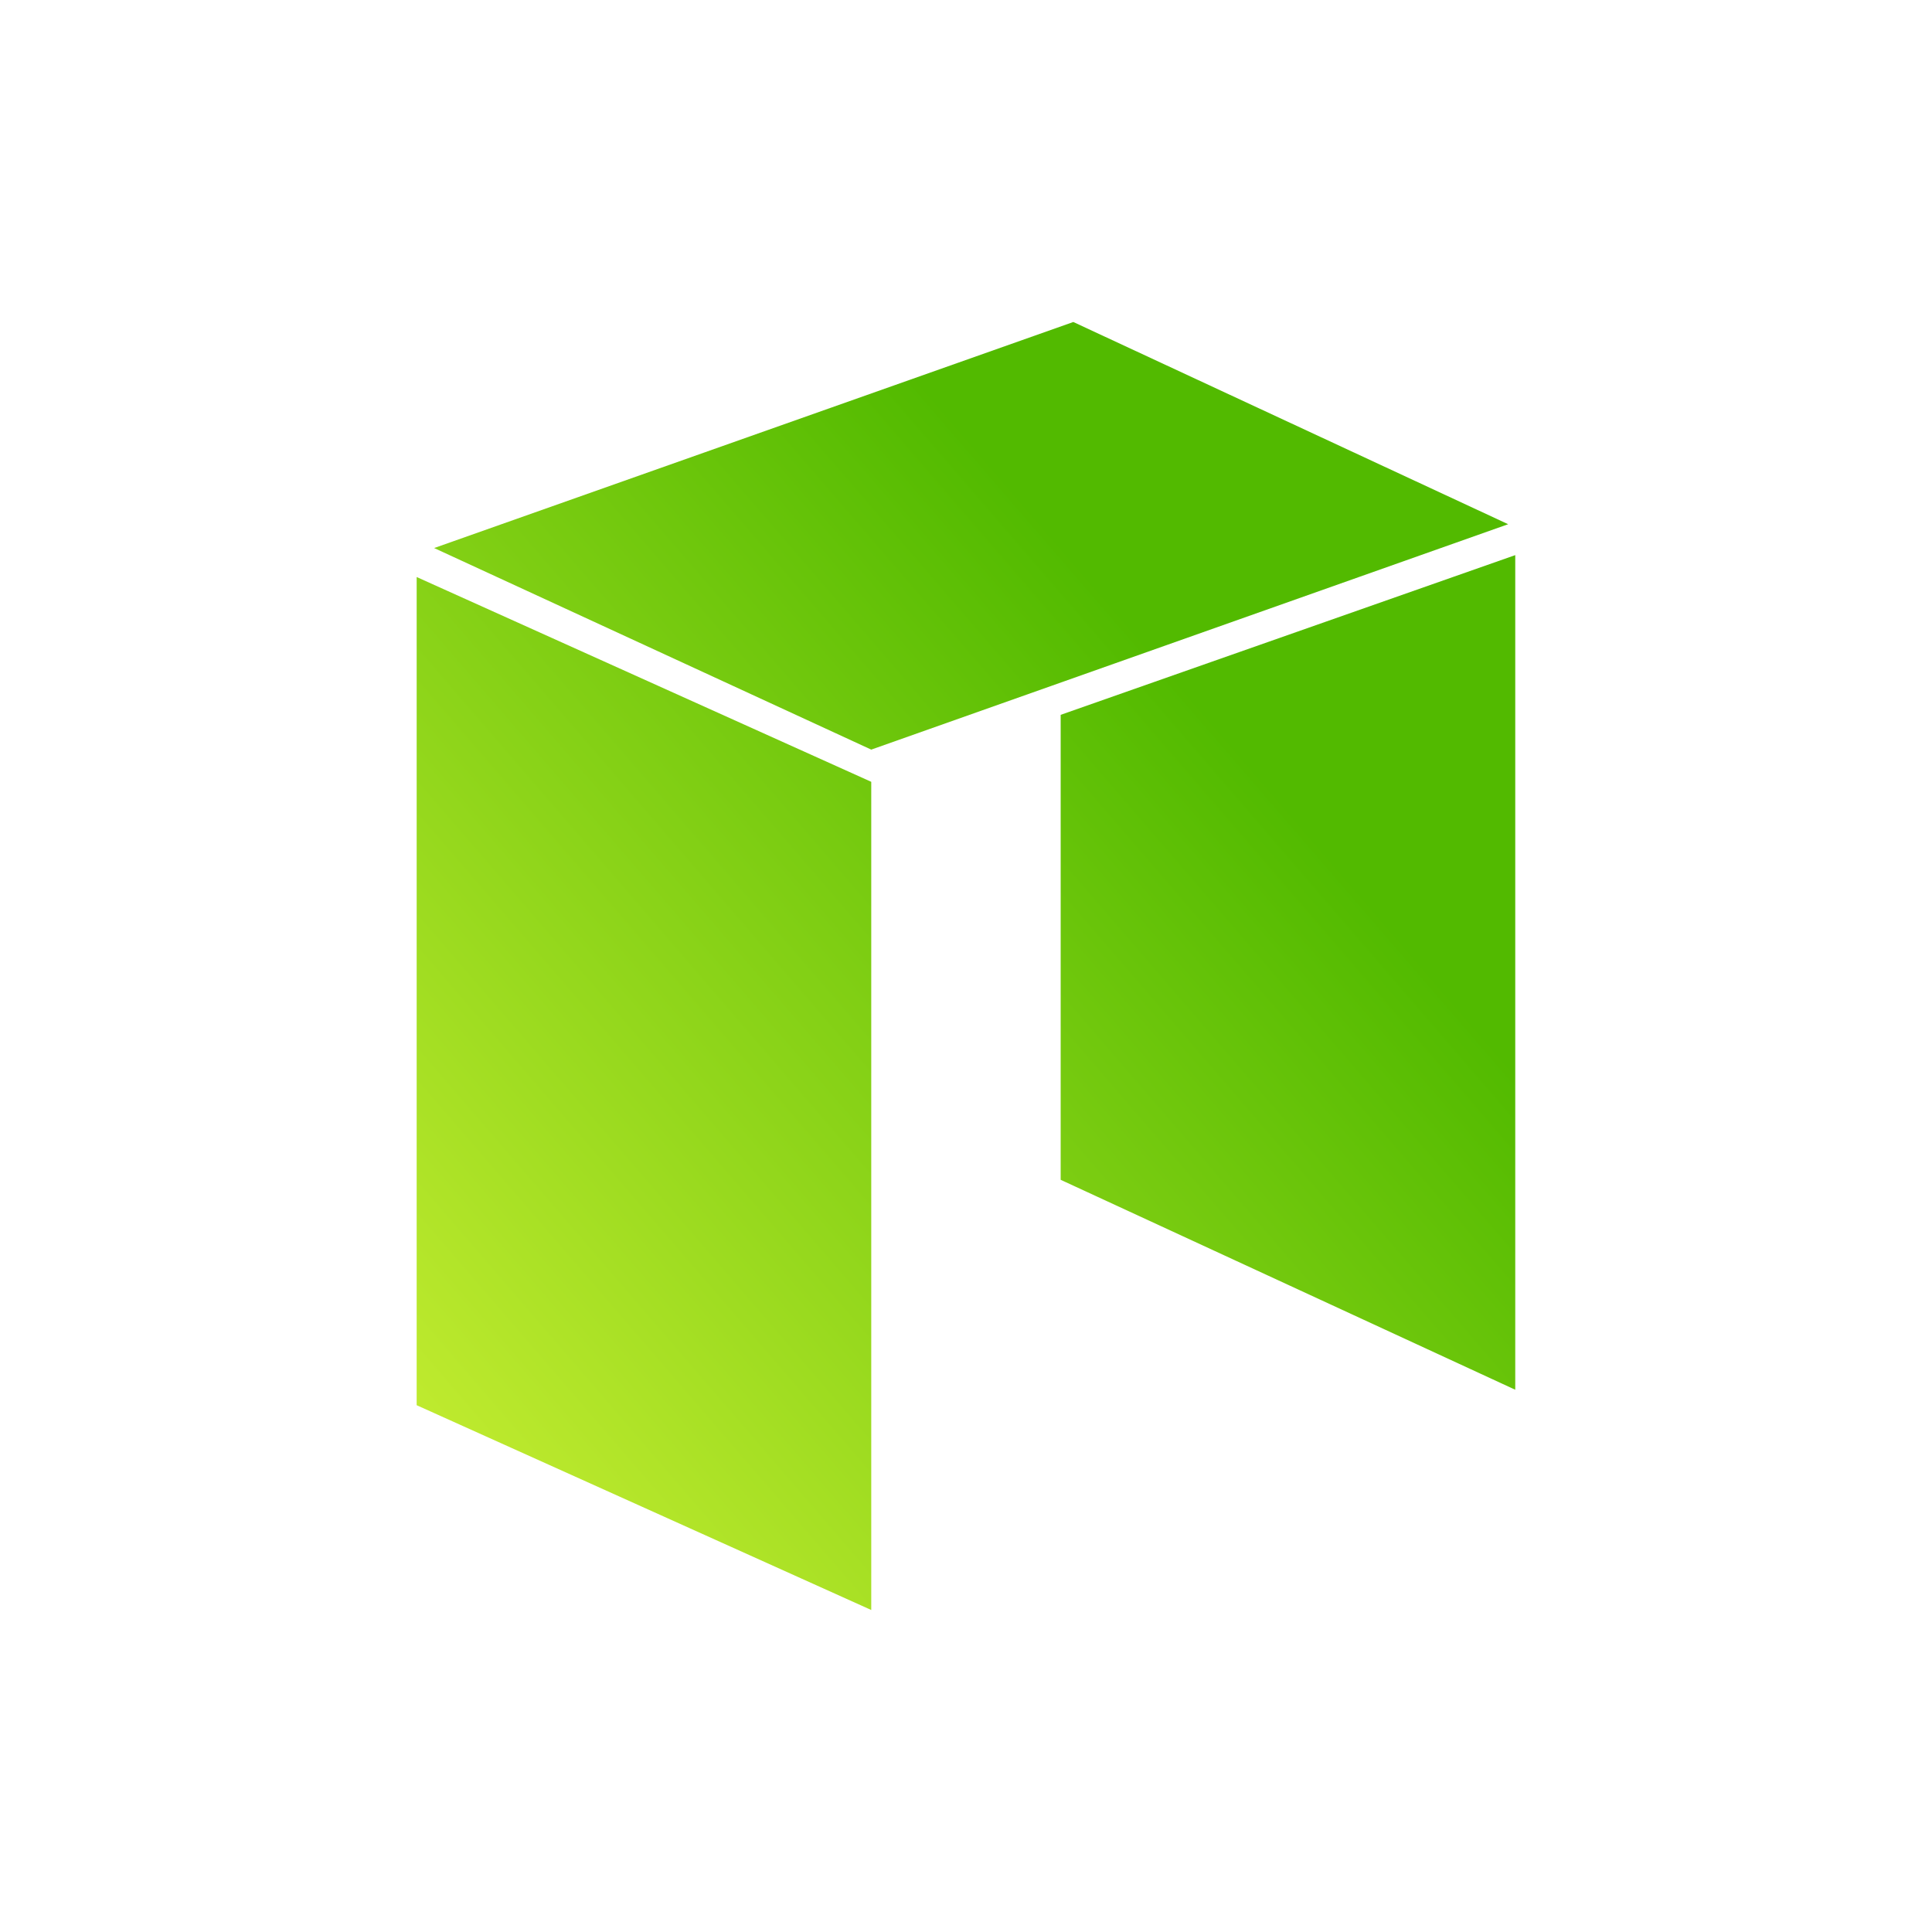 <svg width="24" height="24" viewBox="0 0 24 24" fill="none" xmlns="http://www.w3.org/2000/svg">
<path d="M18.823 17.264L13.176 14.656V8.88L18.823 6.896V17.264ZM10.823 20L5.176 17.456V7.168L10.823 9.712V20ZM10.823 9.312L5.393 6.808L13.333 4L18.735 6.512L10.823 9.312Z" fill="url(#paint0_linear_328_20902)"/>
<defs>
<linearGradient id="paint0_linear_328_20902" x1="5.479" y1="17.698" x2="15.314" y2="9.22" gradientUnits="userSpaceOnUse">
<stop stop-color="#BEEA2E"/>
<stop offset="1" stop-color="#52BA00"/>
</linearGradient>
</defs>
</svg>
